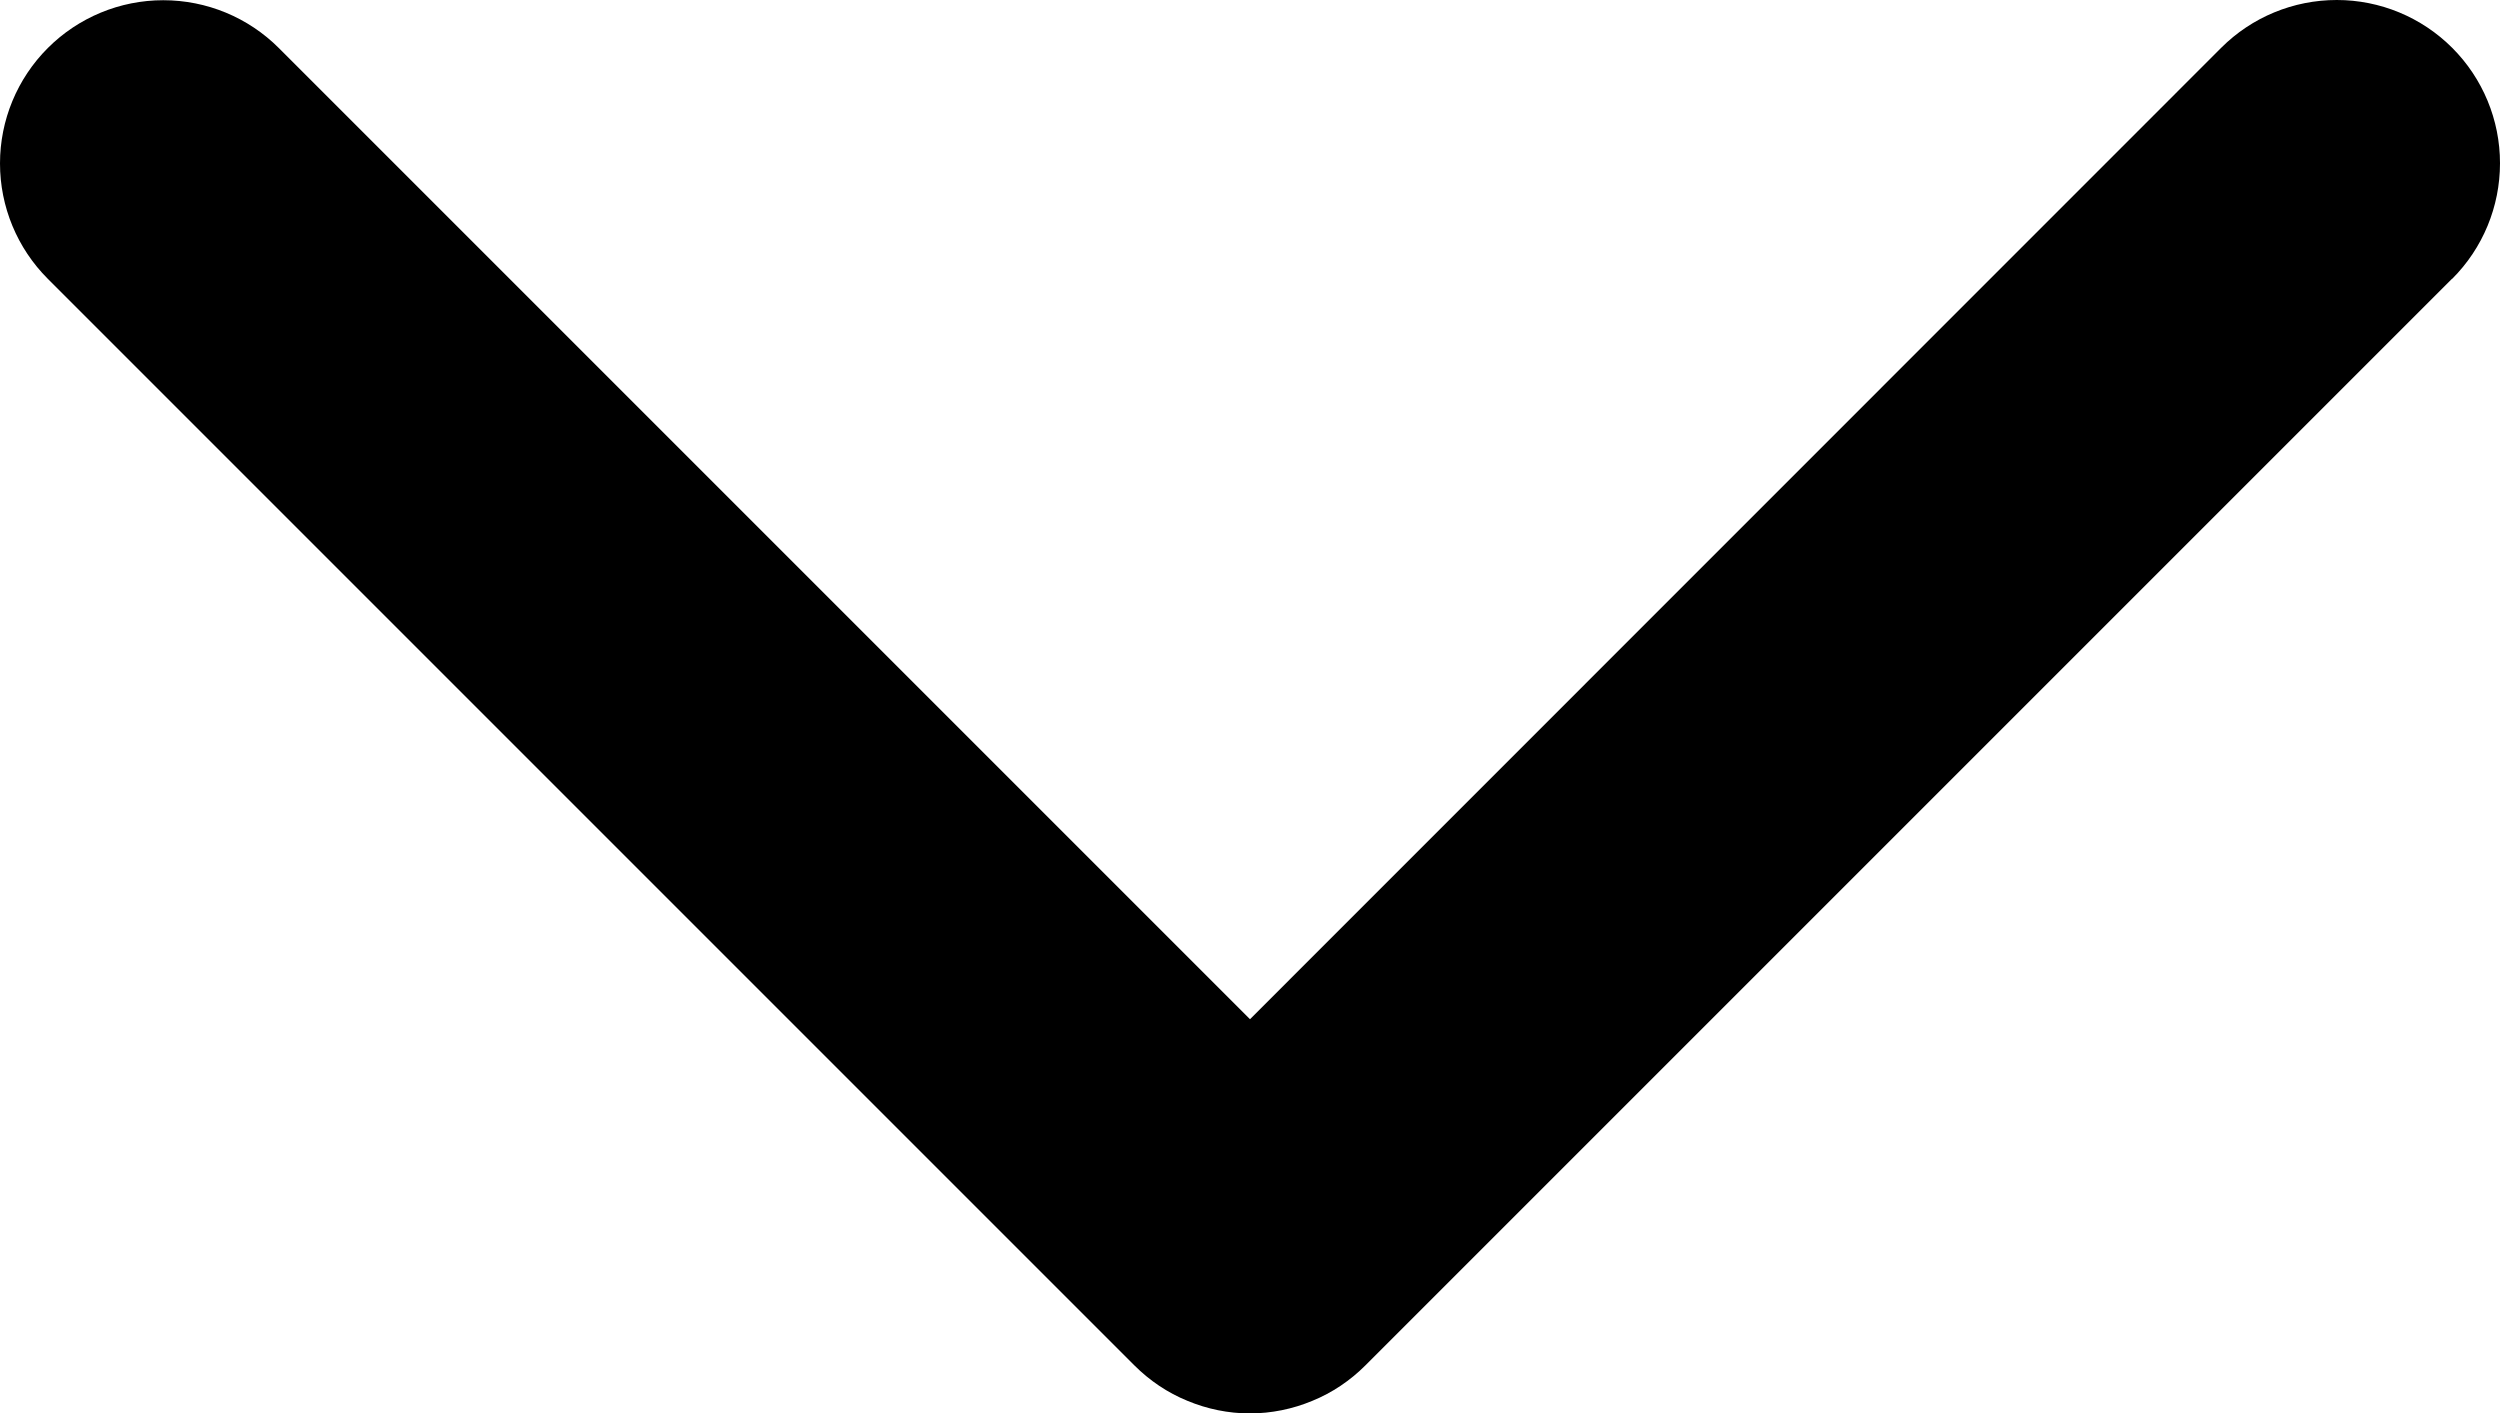 <svg xmlns="http://www.w3.org/2000/svg" xmlns:xlink="http://www.w3.org/1999/xlink" fill="none" version="1.1" width="11.504" height="6.504" viewBox="0 0 11.504 6.504"><g><path d="M11.283,1.283C11.283,1.283,6.283,6.283,6.283,6.283C6.213,6.353,6.13,6.409,6.039,6.446C5.948,6.484,5.85,6.504,5.751,6.504C5.653,6.504,5.555,6.484,5.464,6.446C5.373,6.409,5.29,6.353,5.22,6.283C5.22,6.283,0.22,1.283,0.22,1.283C0.079,1.142,-2.09952e-9,0.951,0,0.752C2.09952e-9,0.553,0.079,0.362,0.22,0.221C0.361,0.08,0.552,0.001,0.751,0.001C0.951,0.001,1.142,0.08,1.283,0.221C1.283,0.221,5.752,4.69,5.752,4.69C5.752,4.69,10.221,0.22,10.221,0.22C10.362,0.079,10.553,0,10.753,0C10.952,0,11.143,0.079,11.284,0.22C11.425,0.361,11.504,0.552,11.504,0.751C11.504,0.951,11.425,1.142,11.284,1.283C11.284,1.283,11.283,1.283,11.283,1.283Z" fill="#000000" fill-opacity="1"/></g></svg>